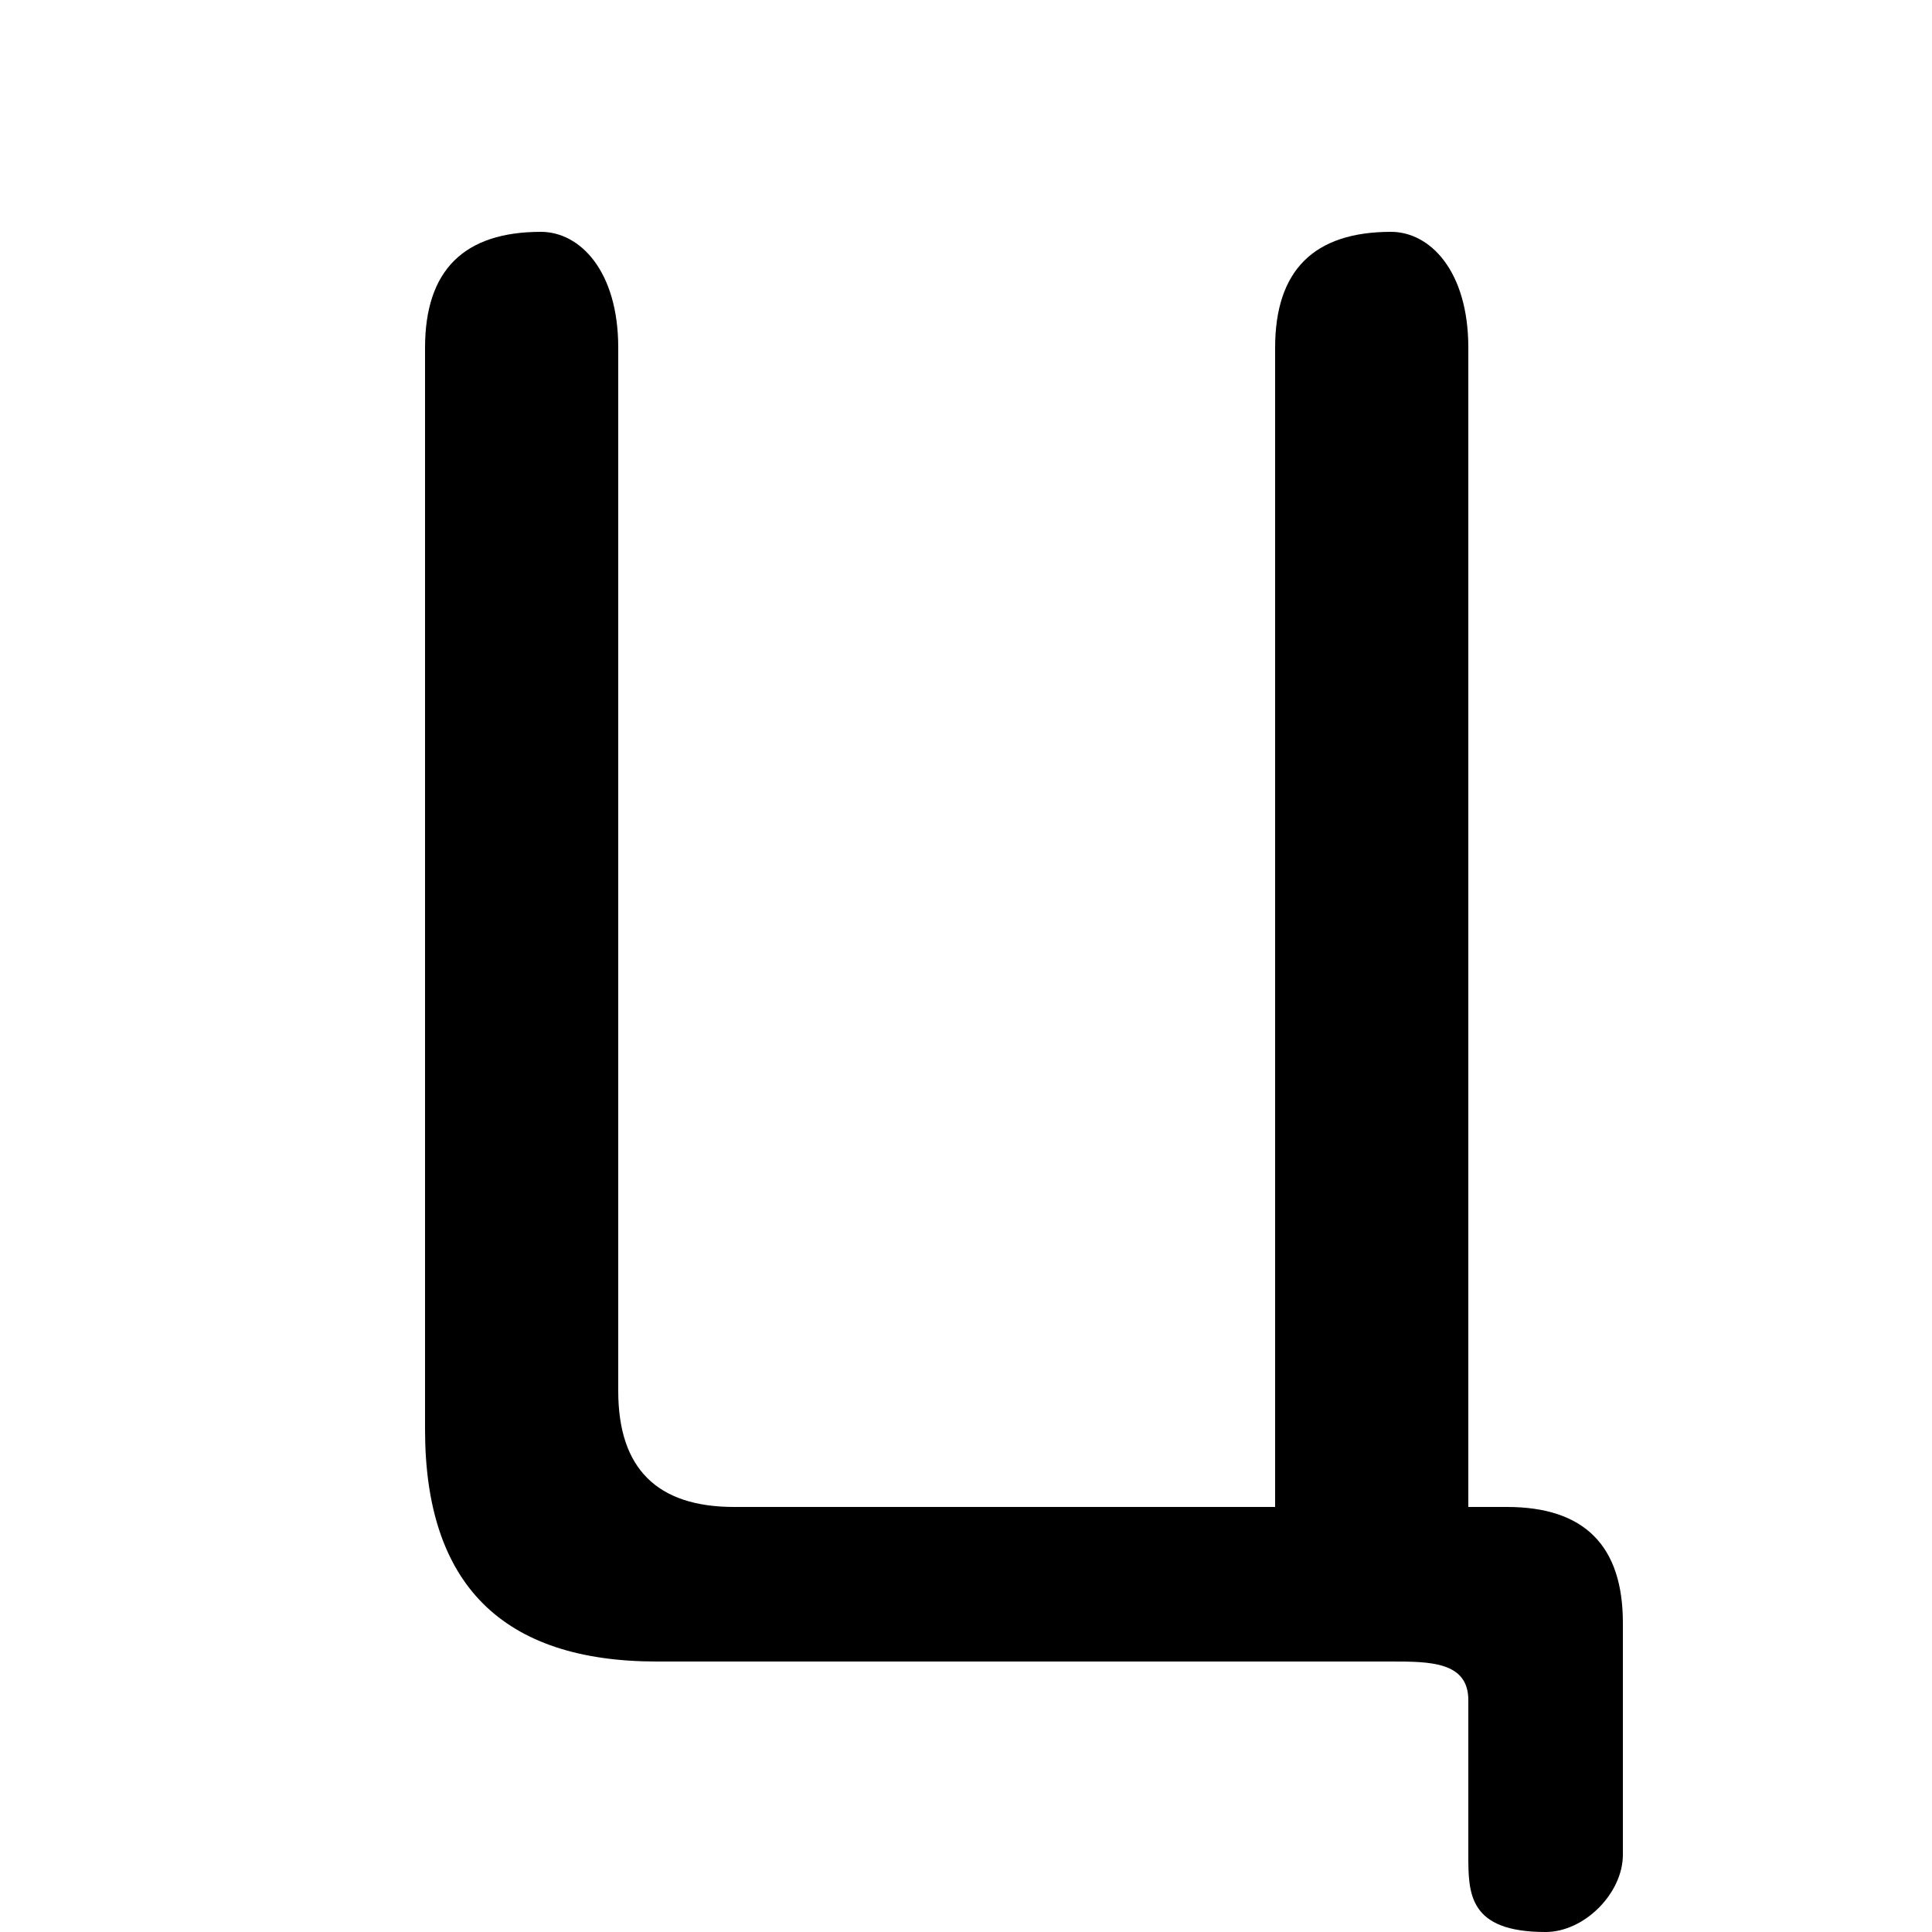 <svg xmlns="http://www.w3.org/2000/svg" viewBox="0 -44.0 50.0 50.0">
    <rect x="0" y="-44.0" width="50.0" height="50.0" fill="#808080" stroke="none"/>
    <g transform="scale(1, -1)">
        <!-- ボディの枠 -->
        <rect x="0" y="-6.0" width="50.0" height="50.0"
            stroke="white" fill="white"/>
        <!-- グリフ座標系の原点 -->
        <circle cx="0" cy="0" r="5" fill="white"/>
        <!-- グリフのアウトライン -->
        <g style="fill:black;stroke:#000000;stroke-width:0;stroke-linecap:round;stroke-linejoin:round;">
        <path d="M 33.0 5.0 L 19.0 5.0 C 17.0 5.0 16.0 6.0 16.0 8.0 L 16.0 35.0 C 16.0 37.0 15.0 38.0 14.0 38.0 C 12.0 38.0 11.0 37.0 11.0 35.0 L 11.0 7.0 C 11.0 3.0 13.0 1.0 17.0 1.0 L 36.0 1.0 C 37.0 1.0 38.0 1.0 38.0 -0.0 L 38.0 -4.0 C 38.0 -5.0 38.0 -6.0 40.0 -6.0 C 41.0 -6.0 42.0 -5.0 42.0 -4.0 L 42.0 2.0 C 42.0 4.0 41.0 5.0 39.0 5.0 L 38.0 5.0 L 38.0 35.0 C 38.0 37.0 37.0 38.0 36.0 38.0 C 34.0 38.0 33.0 37.0 33.0 35.0 Z"/>
    </g>
    </g>
</svg>

